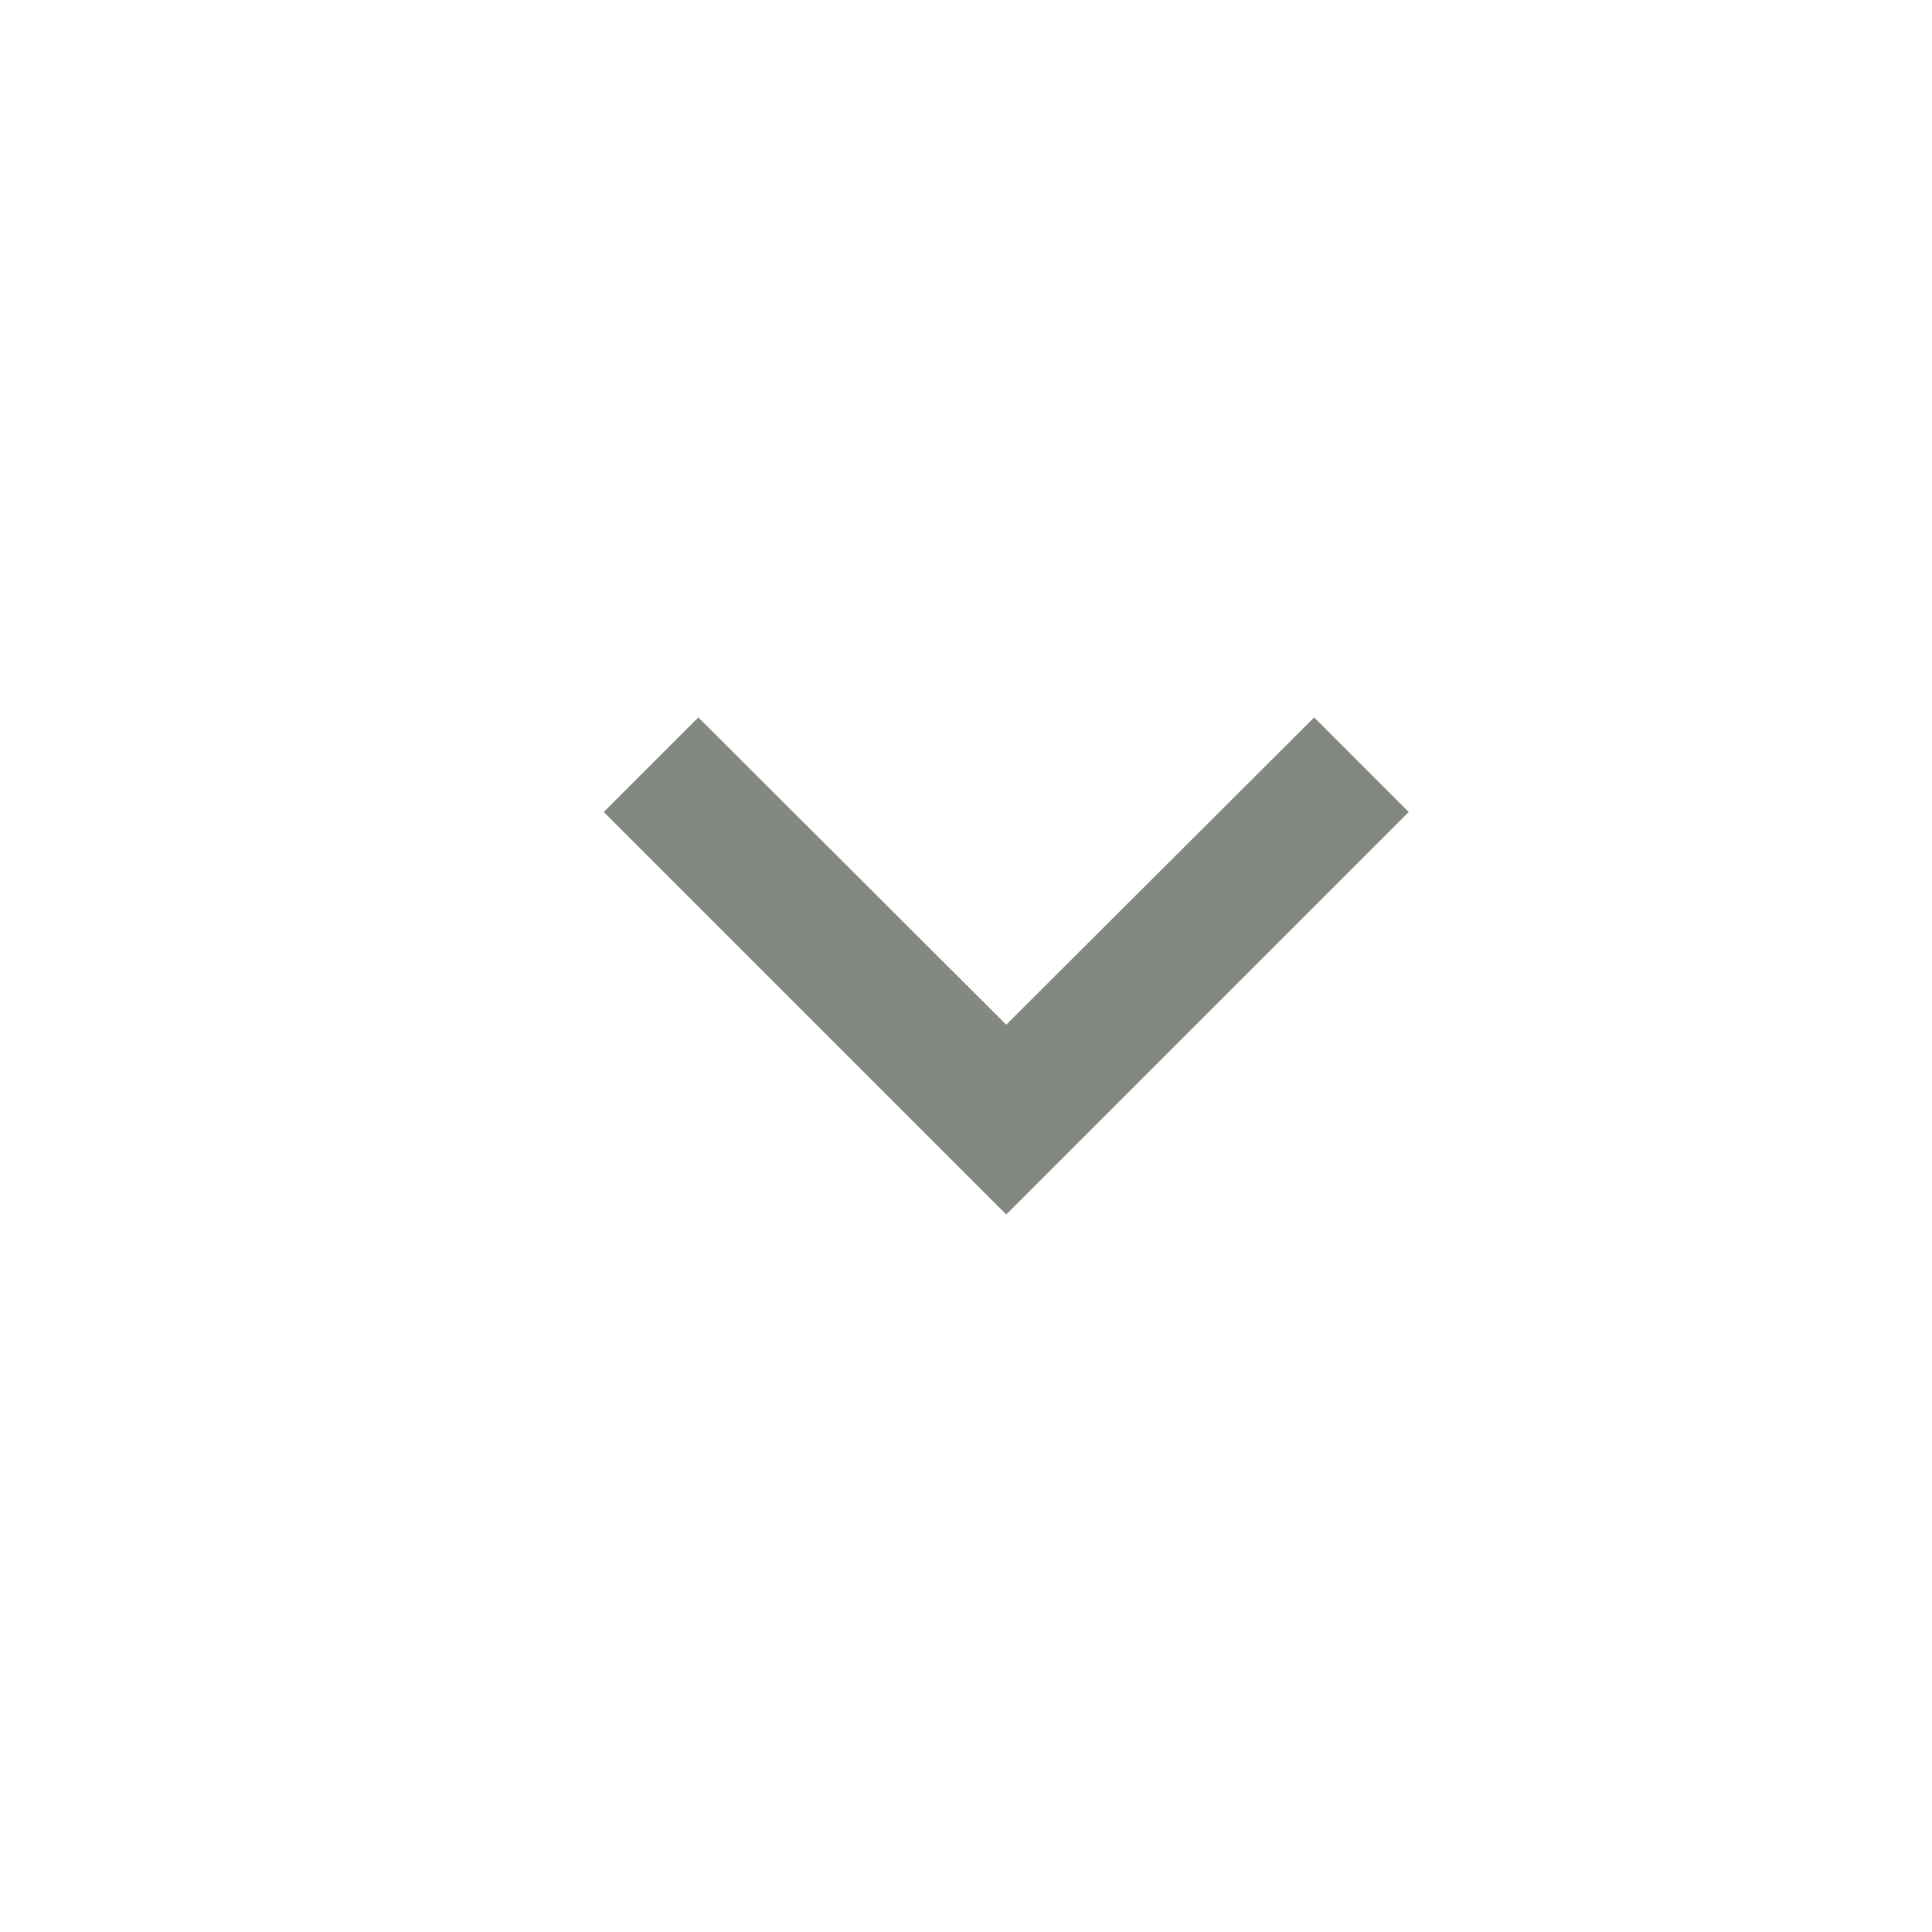 <svg height="24" viewBox="0 0 24 24" width="24" xmlns="http://www.w3.org/2000/svg" xmlns:xlink="http://www.w3.org/1999/xlink"><clipPath id="a"><path d="m0 0h24v24h-24z"/></clipPath><g clip-path="url(#a)"><path d="m18.175 10.175-1.175-1.175-5 5 5 5 1.175-1.175-3.817-3.825z" fill="#838981" transform="matrix(0 -1 1 0 -1.5 27.087)"/></g></svg>